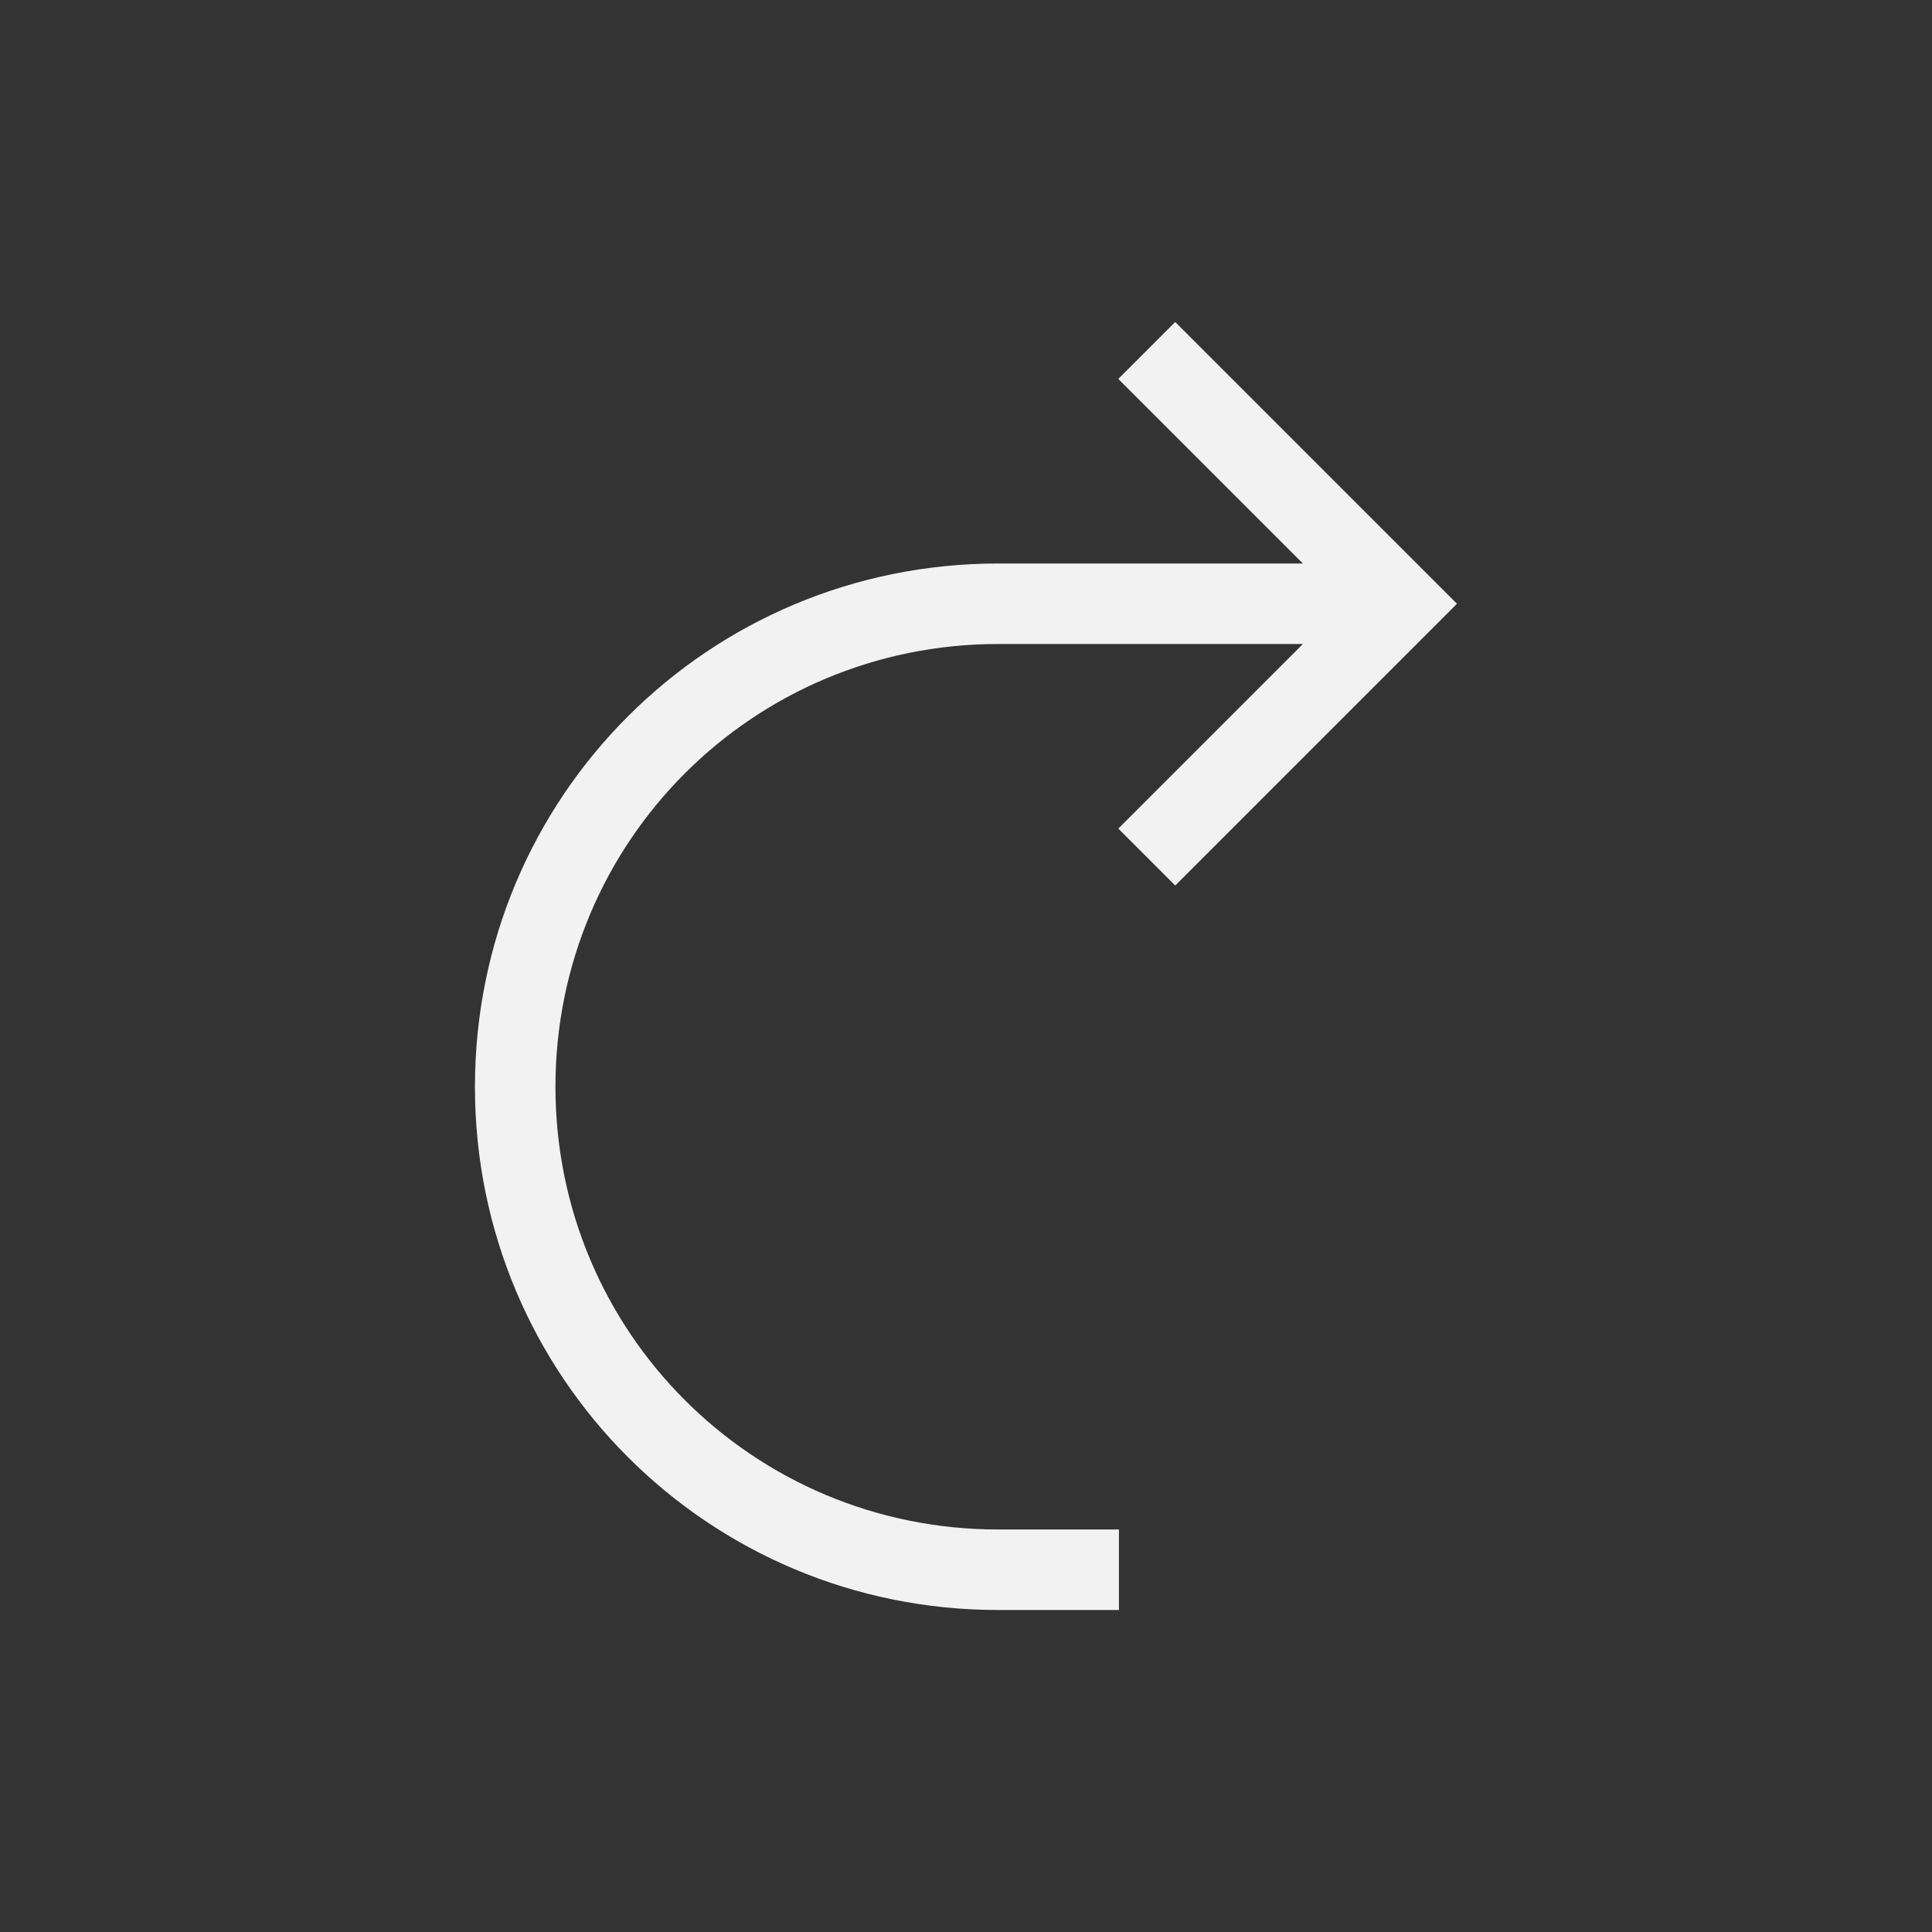 <?xml version="1.0" encoding="UTF-8" standalone="no"?>
<svg xmlns="http://www.w3.org/2000/svg" width="24" height="24" version="1.1">
 <rect width="100%" height="100%" fill="#333333" stroke="none"/>
 <g transform="translate(-326,-532.362)">
  <g transform="translate(326.9,-497)">
   <path transform="translate(0,1030.362)" d="M 13.699,3 12.992,3.707 15.285,6 13,6 11.992,6 11.5,6 C 7.899,6 5,8.899 5,12.5 5,16.101 7.899,19 11.5,19 l 1.5,0 0,-1 -1.5,0 C 8.453,18 6,15.547 6,12.5 6,9.453 8.453,7 11.5,7 L 11.992,7 13,7 15.285,7 12.992,9.293 13.699,10 16.992,6.707 17.199,6.5 16.992,6.293 13.699,3 Z" style="opacity:1;fill:#f2f2f2;fill-opacity:1;"/>
  </g>
 </g>
</svg>

